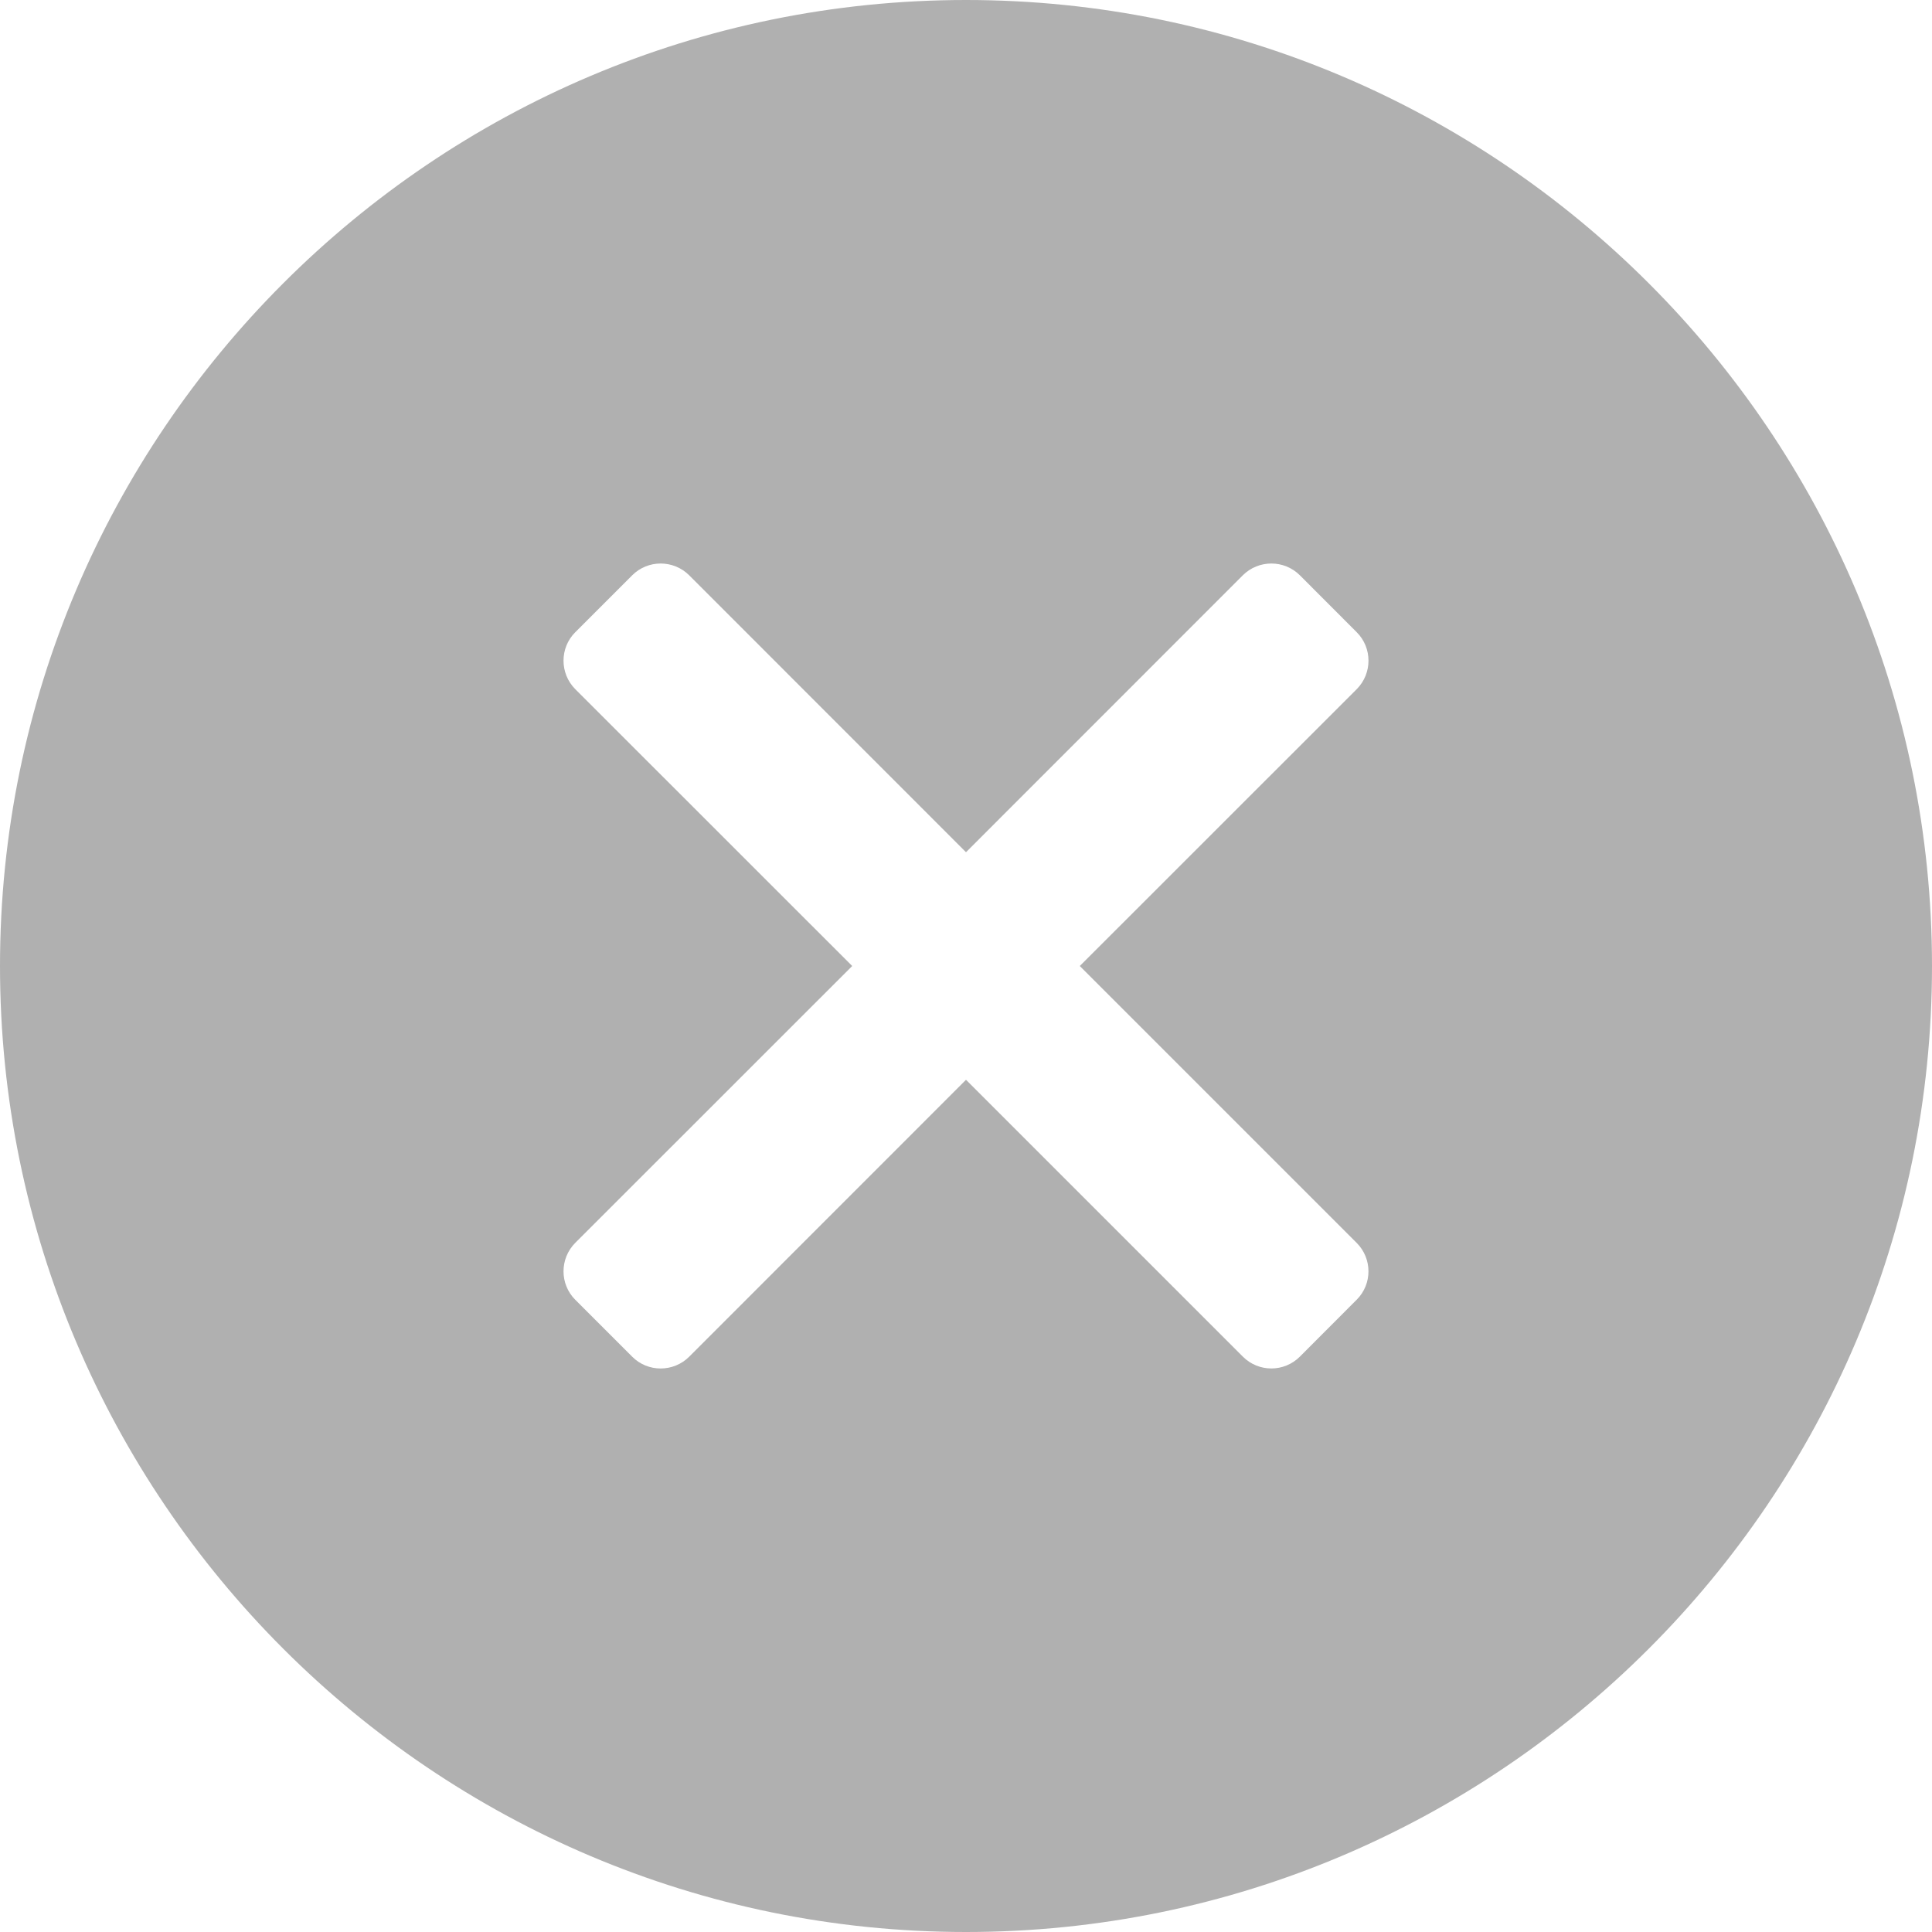 <svg width="20" height="20" viewBox="0 0 20 20" fill="none" xmlns="http://www.w3.org/2000/svg">
<path d="M10 0C4.486 0 0 4.486 0 10C0 15.514 4.486 20 10 20C15.514 20 20 15.514 20 10C20 4.486 15.514 0 10 0ZM14.044 12.866C14.207 13.029 14.207 13.293 14.044 13.455L13.456 14.044C13.293 14.207 13.029 14.207 12.866 14.044L10 11.178L7.134 14.045C6.971 14.207 6.707 14.207 6.545 14.045L5.955 13.455C5.793 13.293 5.793 13.029 5.955 12.866L8.822 10L5.955 7.134C5.793 6.971 5.793 6.707 5.955 6.545L6.545 5.955C6.707 5.793 6.971 5.793 7.134 5.955L10 8.822L12.866 5.955C13.029 5.793 13.293 5.793 13.456 5.955L14.045 6.545C14.207 6.707 14.207 6.971 14.045 7.134L11.178 10L14.044 12.866Z" fill="#B0B0B0"/>
</svg>
